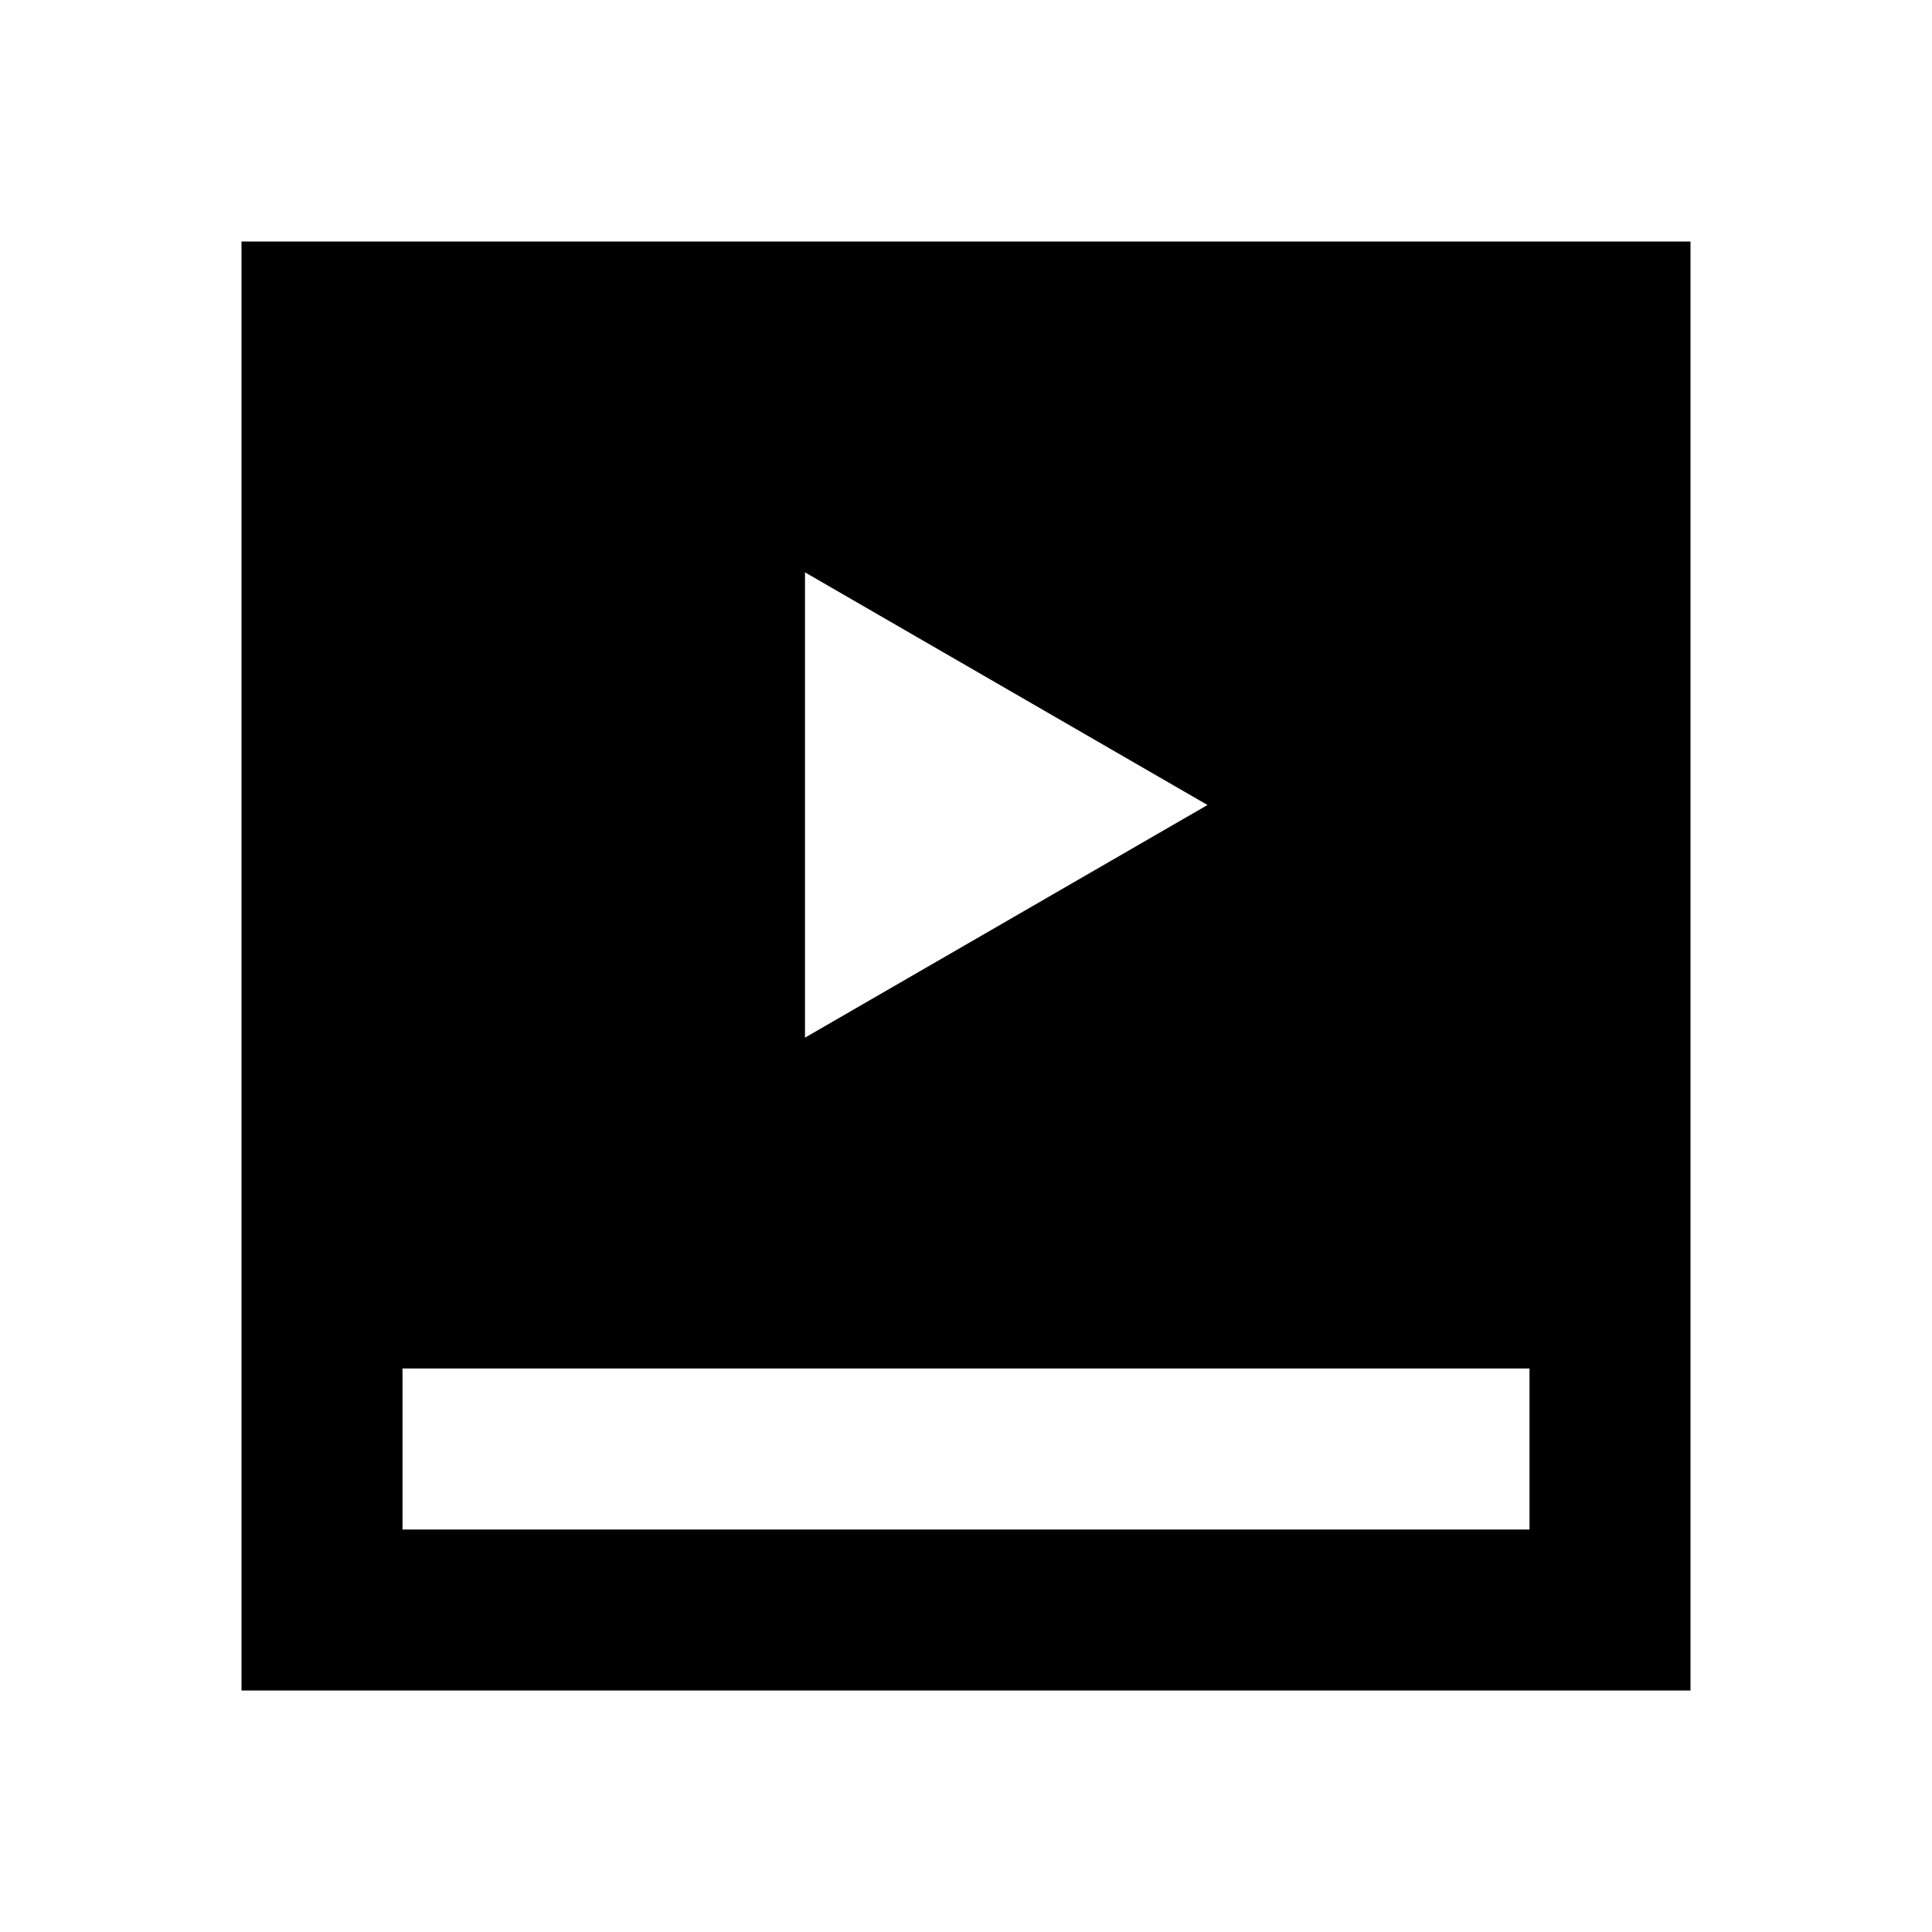 <svg id="Layer_1" data-name="Layer 1" xmlns="http://www.w3.org/2000/svg" viewBox="0 0 24 24"><title>iconoteka_video_label_b_f</title><path d="M3,3V21H21V3Zm7,4.11L15,10l-5,2.89ZM19,19H5V17H19Z"/></svg>